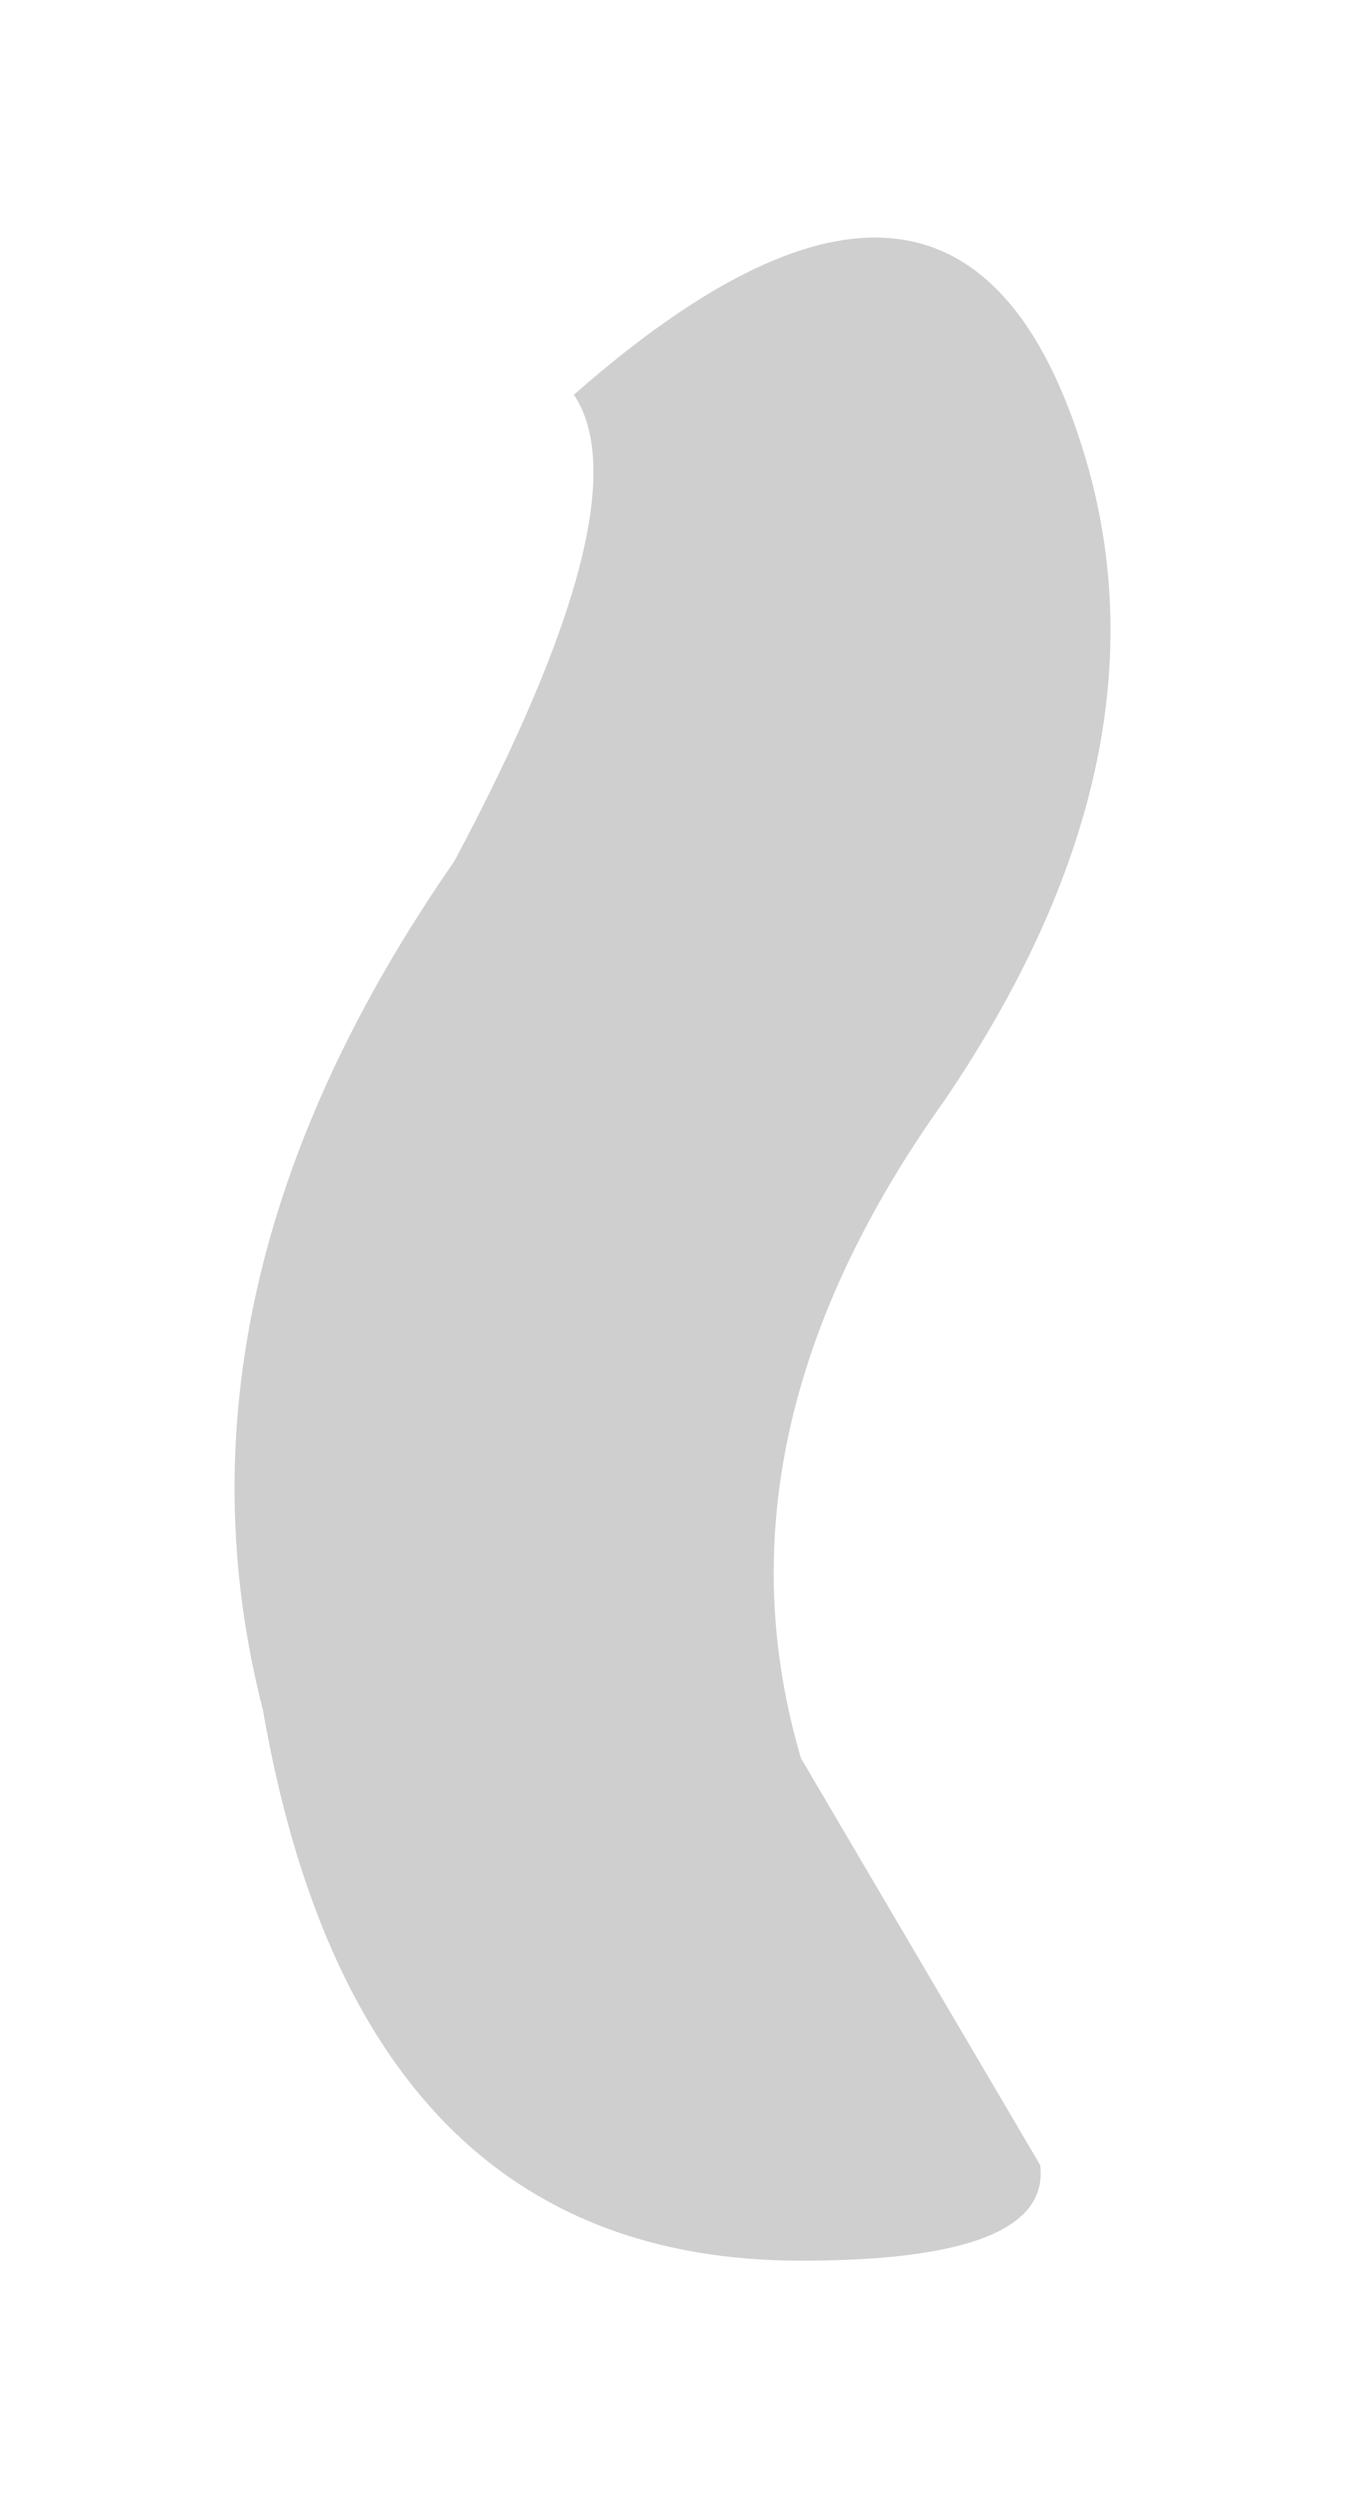 <?xml version="1.0" encoding="UTF-8" standalone="no"?>
<svg xmlns:xlink="http://www.w3.org/1999/xlink" height="10.45px" width="5.65px" xmlns="http://www.w3.org/2000/svg">
  <g transform="matrix(1.0, 0.0, 0.0, 1.0, 3.05, 21)">
    <path d="M0.9 -16.4 Q-0.1 -15.0 0.3 -13.65 L1.3 -11.95 Q1.35 -11.55 0.3 -11.55 -1.55 -11.55 -1.95 -13.85 -2.4 -15.6 -1.15 -17.4 -0.35 -18.9 -0.65 -19.35 1.0 -20.8 1.5 -19.05 1.85 -17.8 0.9 -16.4" fill="#5e5e5e" fill-opacity="0.298" fill-rule="evenodd" stroke="none"/>
  </g>
</svg>